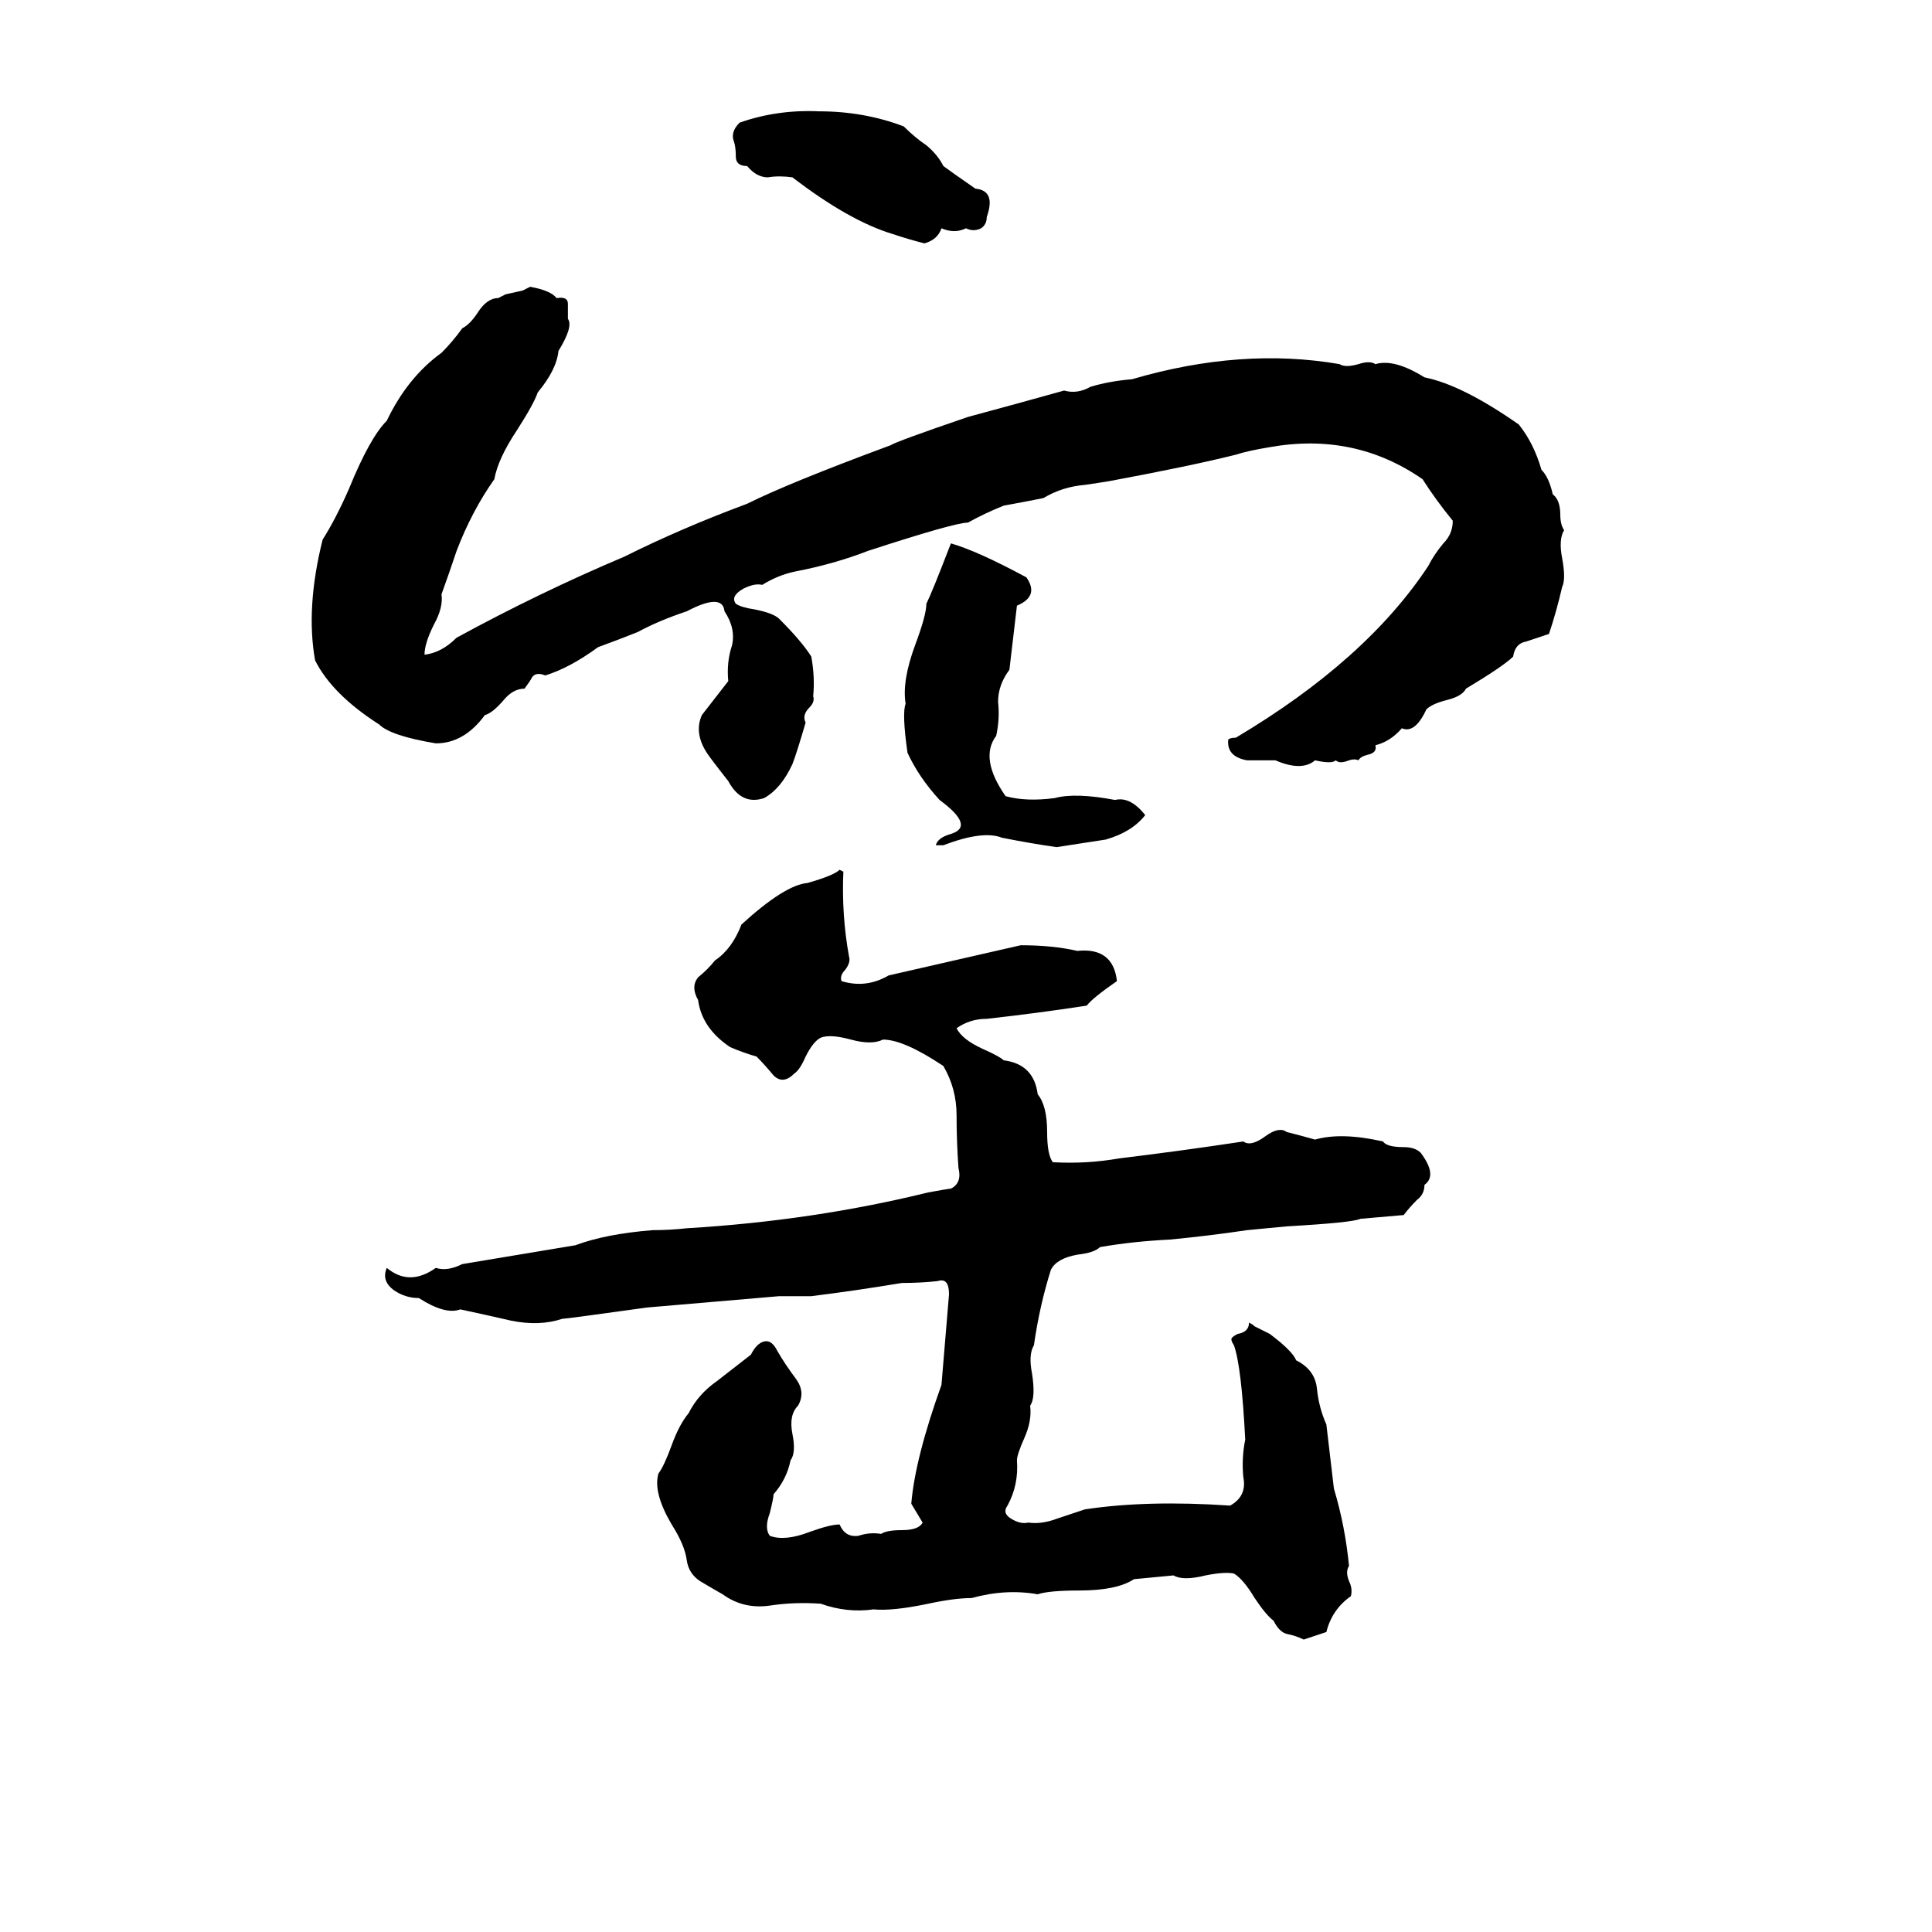 <svg xmlns="http://www.w3.org/2000/svg" viewBox="0 -800 1024 1024">
	<path fill="#000000" d="M434 -741Q458 -741 479 -733Q485 -727 491 -723Q497 -718 500 -712Q504 -709 517 -700Q528 -699 523 -685Q523 -681 520 -679Q516 -677 512 -679Q506 -676 499 -679Q497 -673 490 -671Q482 -673 473 -676Q450 -683 420 -706Q413 -707 407 -706Q401 -706 396 -712Q390 -712 390 -717Q390 -722 389 -725Q387 -730 392 -735Q412 -742 434 -741ZM281 -648Q292 -646 295 -642Q301 -643 301 -639Q301 -635 301 -631Q304 -627 296 -614Q295 -604 285 -592Q283 -586 274 -572Q264 -557 262 -546Q250 -529 242 -508Q238 -496 234 -485Q235 -478 230 -469Q225 -459 225 -453Q234 -454 242 -462Q286 -486 331 -505Q361 -520 396 -533Q418 -544 472 -564Q475 -566 513 -579Q539 -586 564 -593Q571 -591 578 -595Q588 -598 600 -599Q658 -616 710 -607Q713 -605 720 -607Q726 -609 729 -607Q739 -610 755 -600Q775 -596 805 -575Q813 -565 817 -551Q821 -547 823 -538Q827 -535 827 -527Q827 -522 829 -519Q826 -514 828 -504Q830 -493 828 -489Q825 -476 821 -464Q815 -462 809 -460Q803 -459 802 -452Q797 -447 777 -435Q775 -431 767 -429Q759 -427 756 -424Q750 -411 743 -414Q737 -407 729 -405Q730 -401 725 -400Q721 -399 720 -397Q718 -398 715 -397Q710 -395 708 -397Q706 -395 697 -397Q690 -391 676 -397Q669 -397 661 -397Q650 -399 651 -408Q652 -409 655 -409Q724 -450 757 -500Q760 -506 765 -512Q770 -517 770 -524Q761 -535 754 -546Q718 -571 673 -563Q661 -561 655 -559Q631 -553 588 -545Q582 -544 575 -543Q563 -542 553 -536Q543 -534 532 -532Q522 -528 513 -523Q506 -523 460 -508Q442 -501 421 -497Q412 -495 404 -490Q400 -491 394 -488Q387 -484 390 -480Q393 -478 400 -477Q410 -475 413 -472Q425 -460 430 -452Q432 -441 431 -431Q432 -428 429 -425Q425 -421 427 -417Q422 -400 420 -395Q414 -382 405 -377Q393 -373 386 -386Q375 -400 374 -402Q368 -412 372 -421Q379 -430 386 -439Q385 -449 388 -458Q390 -467 384 -476Q383 -486 364 -476Q349 -471 338 -465Q328 -461 317 -457Q302 -446 289 -442Q284 -444 282 -441Q281 -439 278 -435Q272 -435 267 -429Q261 -422 257 -421Q246 -406 231 -406Q207 -410 201 -416Q176 -432 167 -450Q162 -478 171 -514Q178 -525 185 -541Q196 -568 205 -577Q216 -600 234 -613Q240 -619 245 -626Q249 -628 253 -634Q258 -642 264 -642Q266 -643 268 -644L277 -646Q279 -647 281 -648ZM504 -512Q518 -508 544 -494Q551 -484 539 -479Q537 -462 535 -445Q529 -437 529 -428Q530 -419 528 -410Q519 -398 533 -378Q544 -375 559 -377Q570 -380 591 -376Q599 -378 607 -368Q600 -359 586 -355Q573 -353 560 -351Q546 -353 531 -356Q521 -360 500 -352Q497 -352 496 -352Q497 -356 504 -358Q517 -362 498 -376Q487 -388 481 -401Q478 -422 480 -427Q478 -439 485 -458Q491 -474 491 -480Q494 -486 504 -512ZM445 -339L447 -338Q446 -315 450 -293Q451 -290 448 -286Q445 -283 446 -280Q459 -276 471 -283Q506 -291 541 -299Q558 -299 571 -296Q590 -298 592 -280Q579 -271 576 -267Q550 -263 523 -260Q514 -260 507 -255Q510 -249 521 -244Q530 -240 532 -238Q548 -236 550 -220Q555 -214 555 -200Q555 -188 558 -184Q576 -183 593 -186Q626 -190 659 -195Q663 -192 671 -198Q678 -203 682 -200Q690 -198 697 -196Q711 -200 733 -195Q735 -192 744 -192Q750 -192 753 -189Q762 -177 755 -172Q755 -167 751 -164Q747 -160 744 -156Q733 -155 721 -154Q717 -152 682 -150Q672 -149 661 -148Q641 -145 620 -143Q600 -142 583 -139Q580 -136 571 -135Q560 -133 557 -127Q551 -108 548 -87Q545 -82 547 -72Q549 -59 546 -55Q547 -47 543 -38Q539 -29 539 -26Q540 -13 534 -2Q531 2 536 5Q541 8 545 7Q552 8 560 5L575 0Q608 -5 652 -2Q661 -7 659 -17Q658 -27 660 -37Q658 -76 654 -87Q652 -90 653 -91Q654 -92 656 -93Q662 -94 662 -99Q664 -98 665 -97L673 -93Q685 -84 687 -79Q697 -74 698 -64Q699 -54 703 -45Q705 -28 707 -11Q713 9 715 30Q713 33 715 38Q717 42 716 46Q706 53 703 65Q697 67 691 69Q687 67 682 66Q678 65 675 59Q671 56 665 47Q659 37 654 34Q649 33 639 35Q627 38 622 35L601 37Q592 43 572 43Q556 43 550 45Q533 42 515 47Q506 47 492 50Q473 54 463 53Q449 55 435 50Q421 49 408 51Q394 53 383 45Q376 41 371 38Q365 34 364 27Q363 19 356 8Q346 -9 349 -19Q352 -23 356 -34Q360 -45 365 -51Q370 -61 380 -68Q389 -75 398 -82Q401 -88 405 -89Q409 -90 412 -84Q416 -77 422 -69Q427 -62 423 -55Q418 -50 420 -40Q422 -30 419 -26Q417 -16 410 -8Q410 -6 408 2Q405 10 408 14Q416 17 429 12Q440 8 445 8Q448 15 455 14Q461 12 467 13Q470 11 478 11Q487 11 489 7Q486 2 483 -3Q485 -27 499 -66Q501 -90 503 -114Q503 -123 497 -121Q488 -120 478 -120Q454 -116 430 -113Q422 -113 413 -113Q378 -110 343 -107Q300 -101 298 -101Q286 -97 271 -100Q258 -103 244 -106Q236 -103 222 -112Q215 -112 209 -116Q202 -121 205 -128Q217 -118 231 -128Q237 -126 245 -130Q275 -135 305 -140Q321 -146 346 -148Q355 -148 364 -149Q431 -153 492 -168Q503 -170 504 -170Q510 -173 508 -181Q507 -195 507 -209Q507 -223 500 -235Q479 -249 468 -249Q462 -246 451 -249Q440 -252 435 -250Q431 -248 427 -240Q424 -233 421 -231Q415 -225 410 -230Q405 -236 401 -240Q394 -242 387 -245Q372 -255 370 -270Q366 -277 370 -282Q375 -286 379 -291Q388 -297 393 -310Q416 -331 428 -332Q442 -336 445 -339Z"/>
</svg>